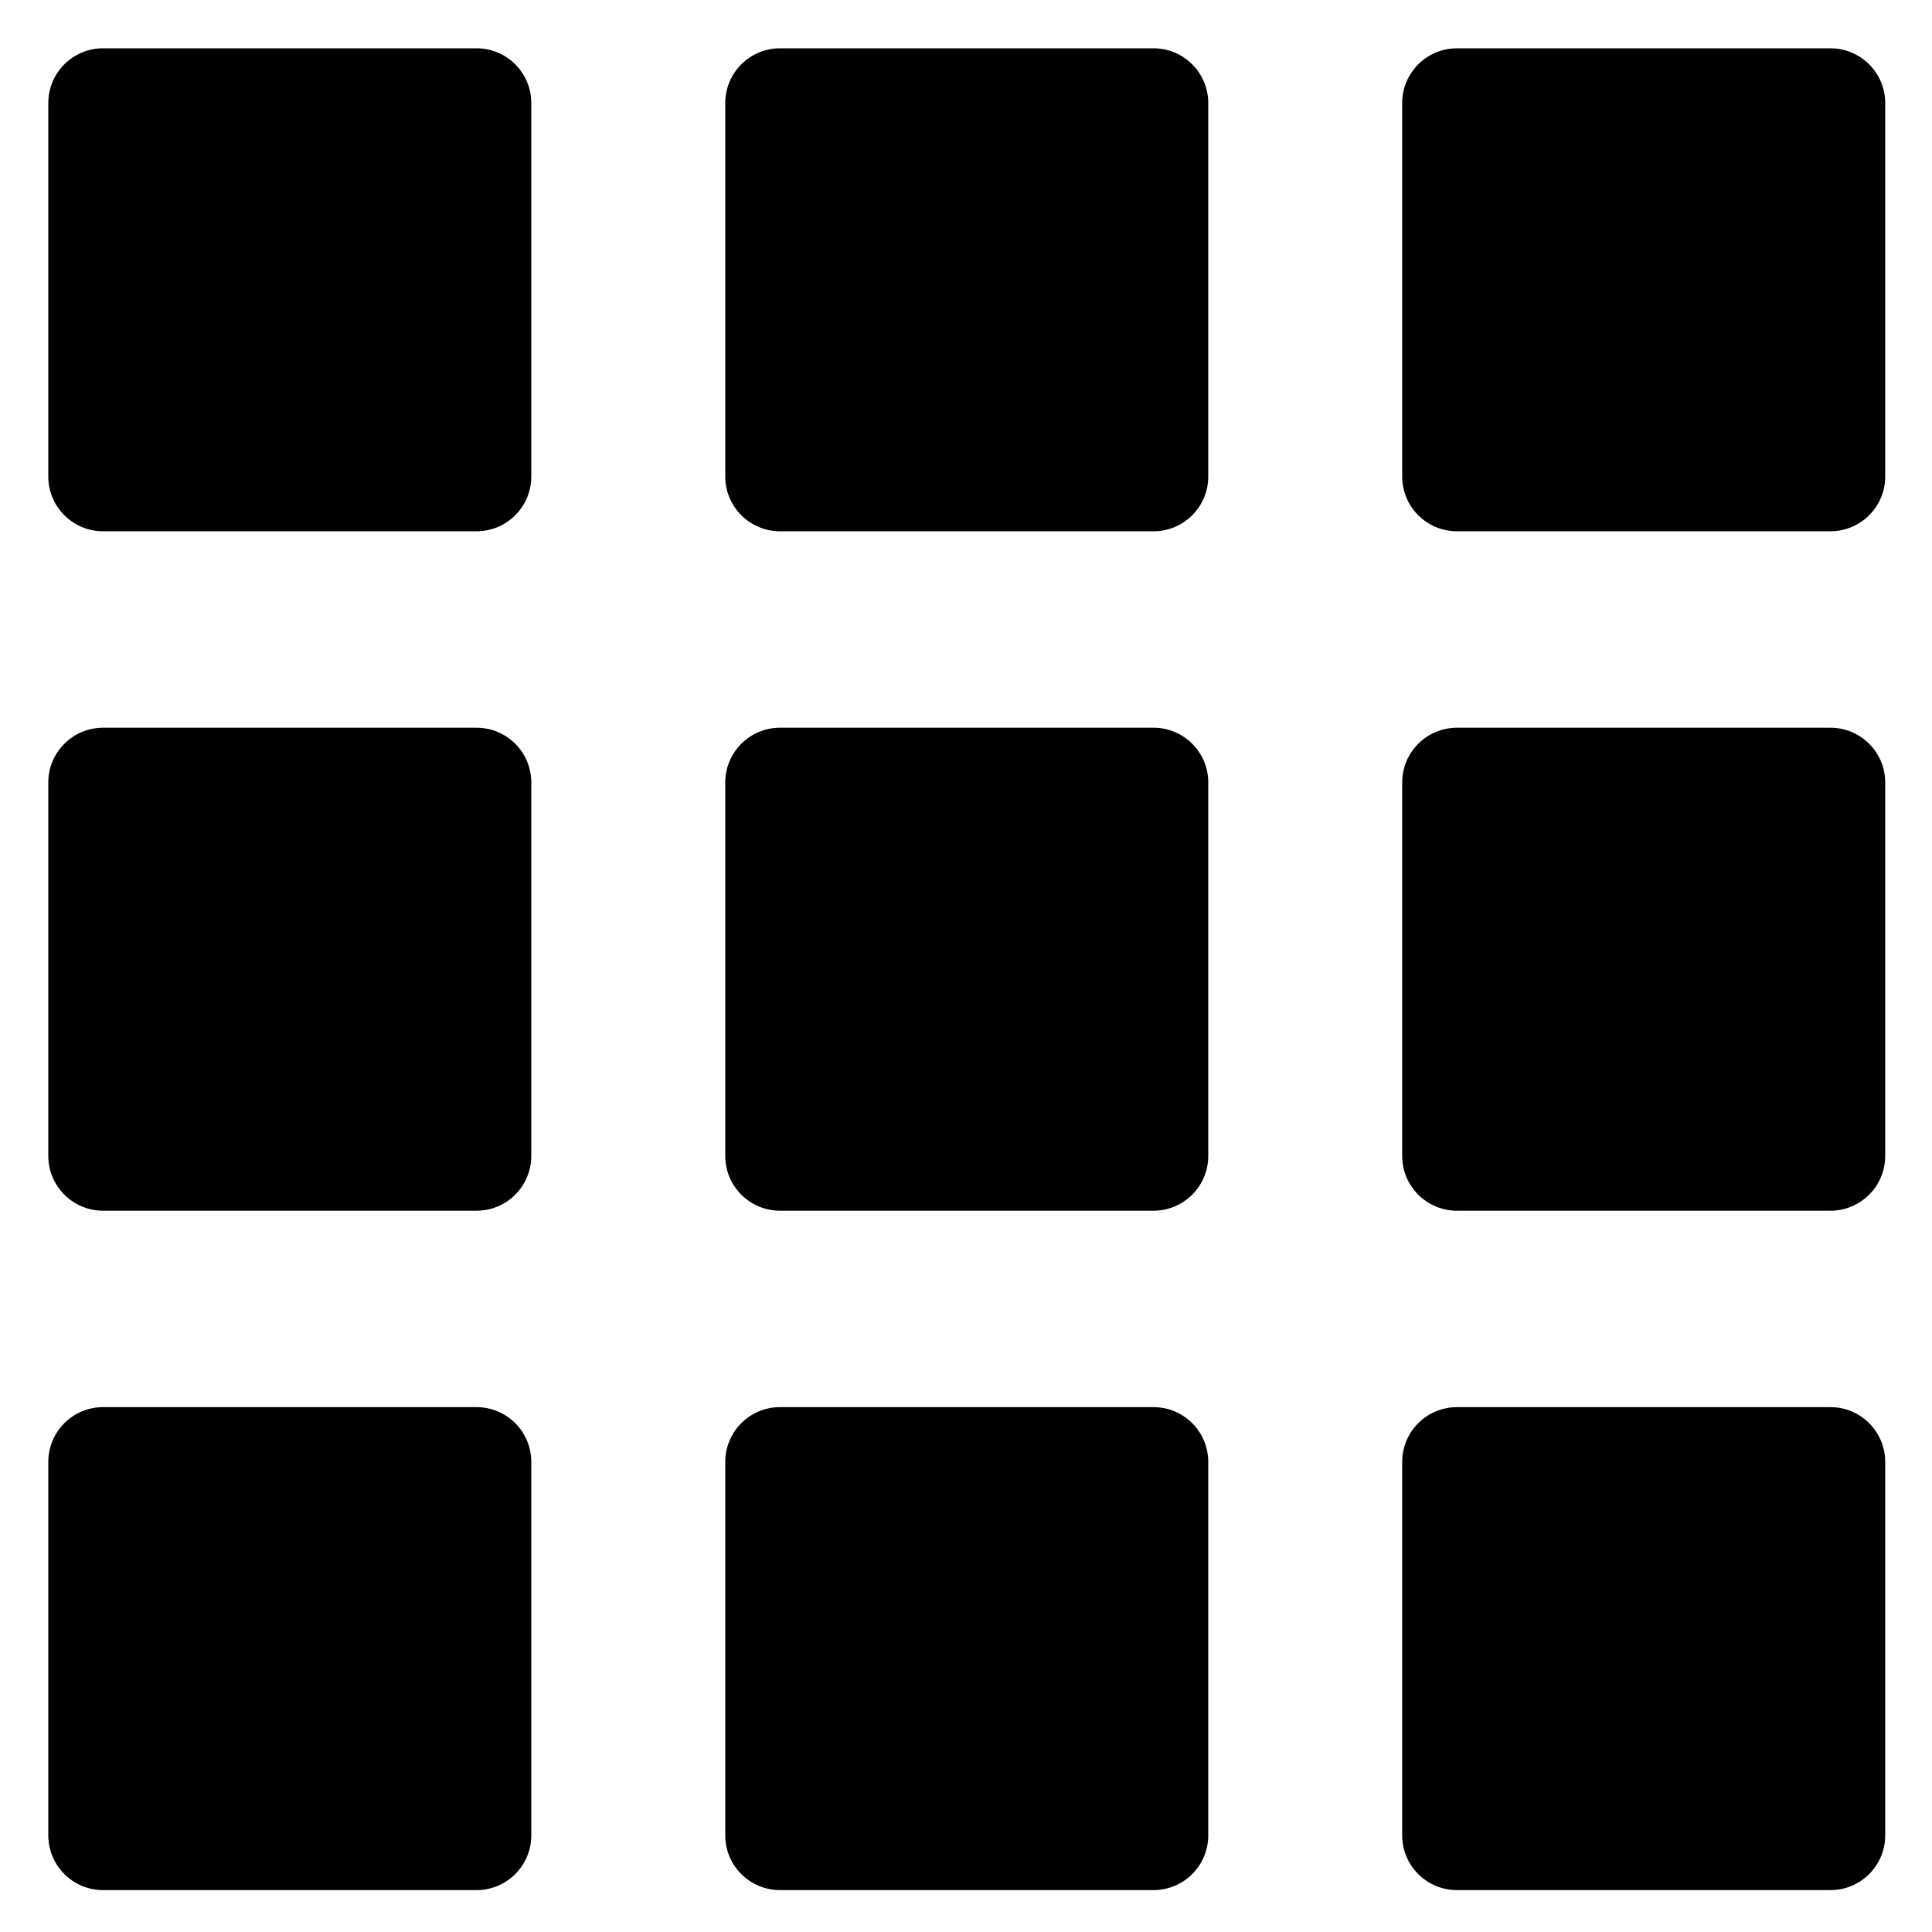 <svg xmlns="http://www.w3.org/2000/svg" xmlns:xlink="http://www.w3.org/1999/xlink" version="1.1" id="Layer_1" x="0px" y="0px" width="100px" height="100px" viewBox="0 0 100 100" enable-background="new 0 0 100 100" xml:space="preserve">
<g>
  <path fill="#000000" d="M24.666,2.5H5.334C3.769,2.5,2.5,3.769,2.5,5.334v19.331c0,1.565,1.269,2.834,2.834,2.834h19.331   c1.565,0,2.834-1.269,2.834-2.834V5.334C27.5,3.769,26.231,2.5,24.666,2.5z"/>
  <path fill="#000000" d="M59.704,2.5H40.373c-1.565,0-2.834,1.269-2.834,2.834v19.331c0,1.565,1.269,2.834,2.834,2.834h19.331   c1.565,0,2.835-1.269,2.835-2.834V5.334C62.539,3.769,61.27,2.5,59.704,2.5z"/>
  <path fill="#000000" d="M94.742,2.5h-19.33c-1.566,0-2.835,1.269-2.835,2.834v19.331c0,1.565,1.269,2.834,2.835,2.834h19.33   c1.566,0,2.836-1.269,2.836-2.834V5.334C97.578,3.769,96.309,2.5,94.742,2.5z"/>
  <path fill="#000000" d="M24.666,37.667H5.334c-1.565,0-2.834,1.269-2.834,2.834v19.331c0,1.565,1.269,2.834,2.834,2.834h19.331   c1.565,0,2.834-1.269,2.834-2.834V40.501C27.5,38.936,26.231,37.667,24.666,37.667z"/>
  <path fill="#000000" d="M59.704,37.667H40.373c-1.565,0-2.834,1.269-2.834,2.834v19.331c0,1.565,1.269,2.834,2.834,2.834h19.331   c1.565,0,2.835-1.269,2.835-2.834V40.501C62.539,38.936,61.27,37.667,59.704,37.667z"/>
  <path fill="#000000" d="M94.742,37.667h-19.33c-1.566,0-2.835,1.269-2.835,2.834v19.331c0,1.565,1.269,2.834,2.835,2.834h19.33   c1.566,0,2.836-1.269,2.836-2.834V40.501C97.578,38.936,96.309,37.667,94.742,37.667z"/>
  <path fill="#000000" d="M24.666,72.833H5.334c-1.565,0-2.834,1.269-2.834,2.835v19.33c0,1.566,1.269,2.834,2.834,2.834h19.331   c1.565,0,2.834-1.268,2.834-2.834v-19.33C27.5,74.102,26.231,72.833,24.666,72.833z"/>
  <path fill="#000000" d="M59.704,72.833H40.373c-1.565,0-2.834,1.269-2.834,2.835v19.33c0,1.566,1.269,2.834,2.834,2.834h19.331   c1.565,0,2.835-1.268,2.835-2.834v-19.33C62.539,74.102,61.27,72.833,59.704,72.833z"/>
  <path fill="#000000" d="M94.742,72.833h-19.33c-1.566,0-2.835,1.269-2.835,2.835v19.33c0,1.566,1.269,2.834,2.835,2.834h19.33   c1.566,0,2.836-1.268,2.836-2.834v-19.33C97.578,74.102,96.309,72.833,94.742,72.833z"/>
</g>
</svg>
